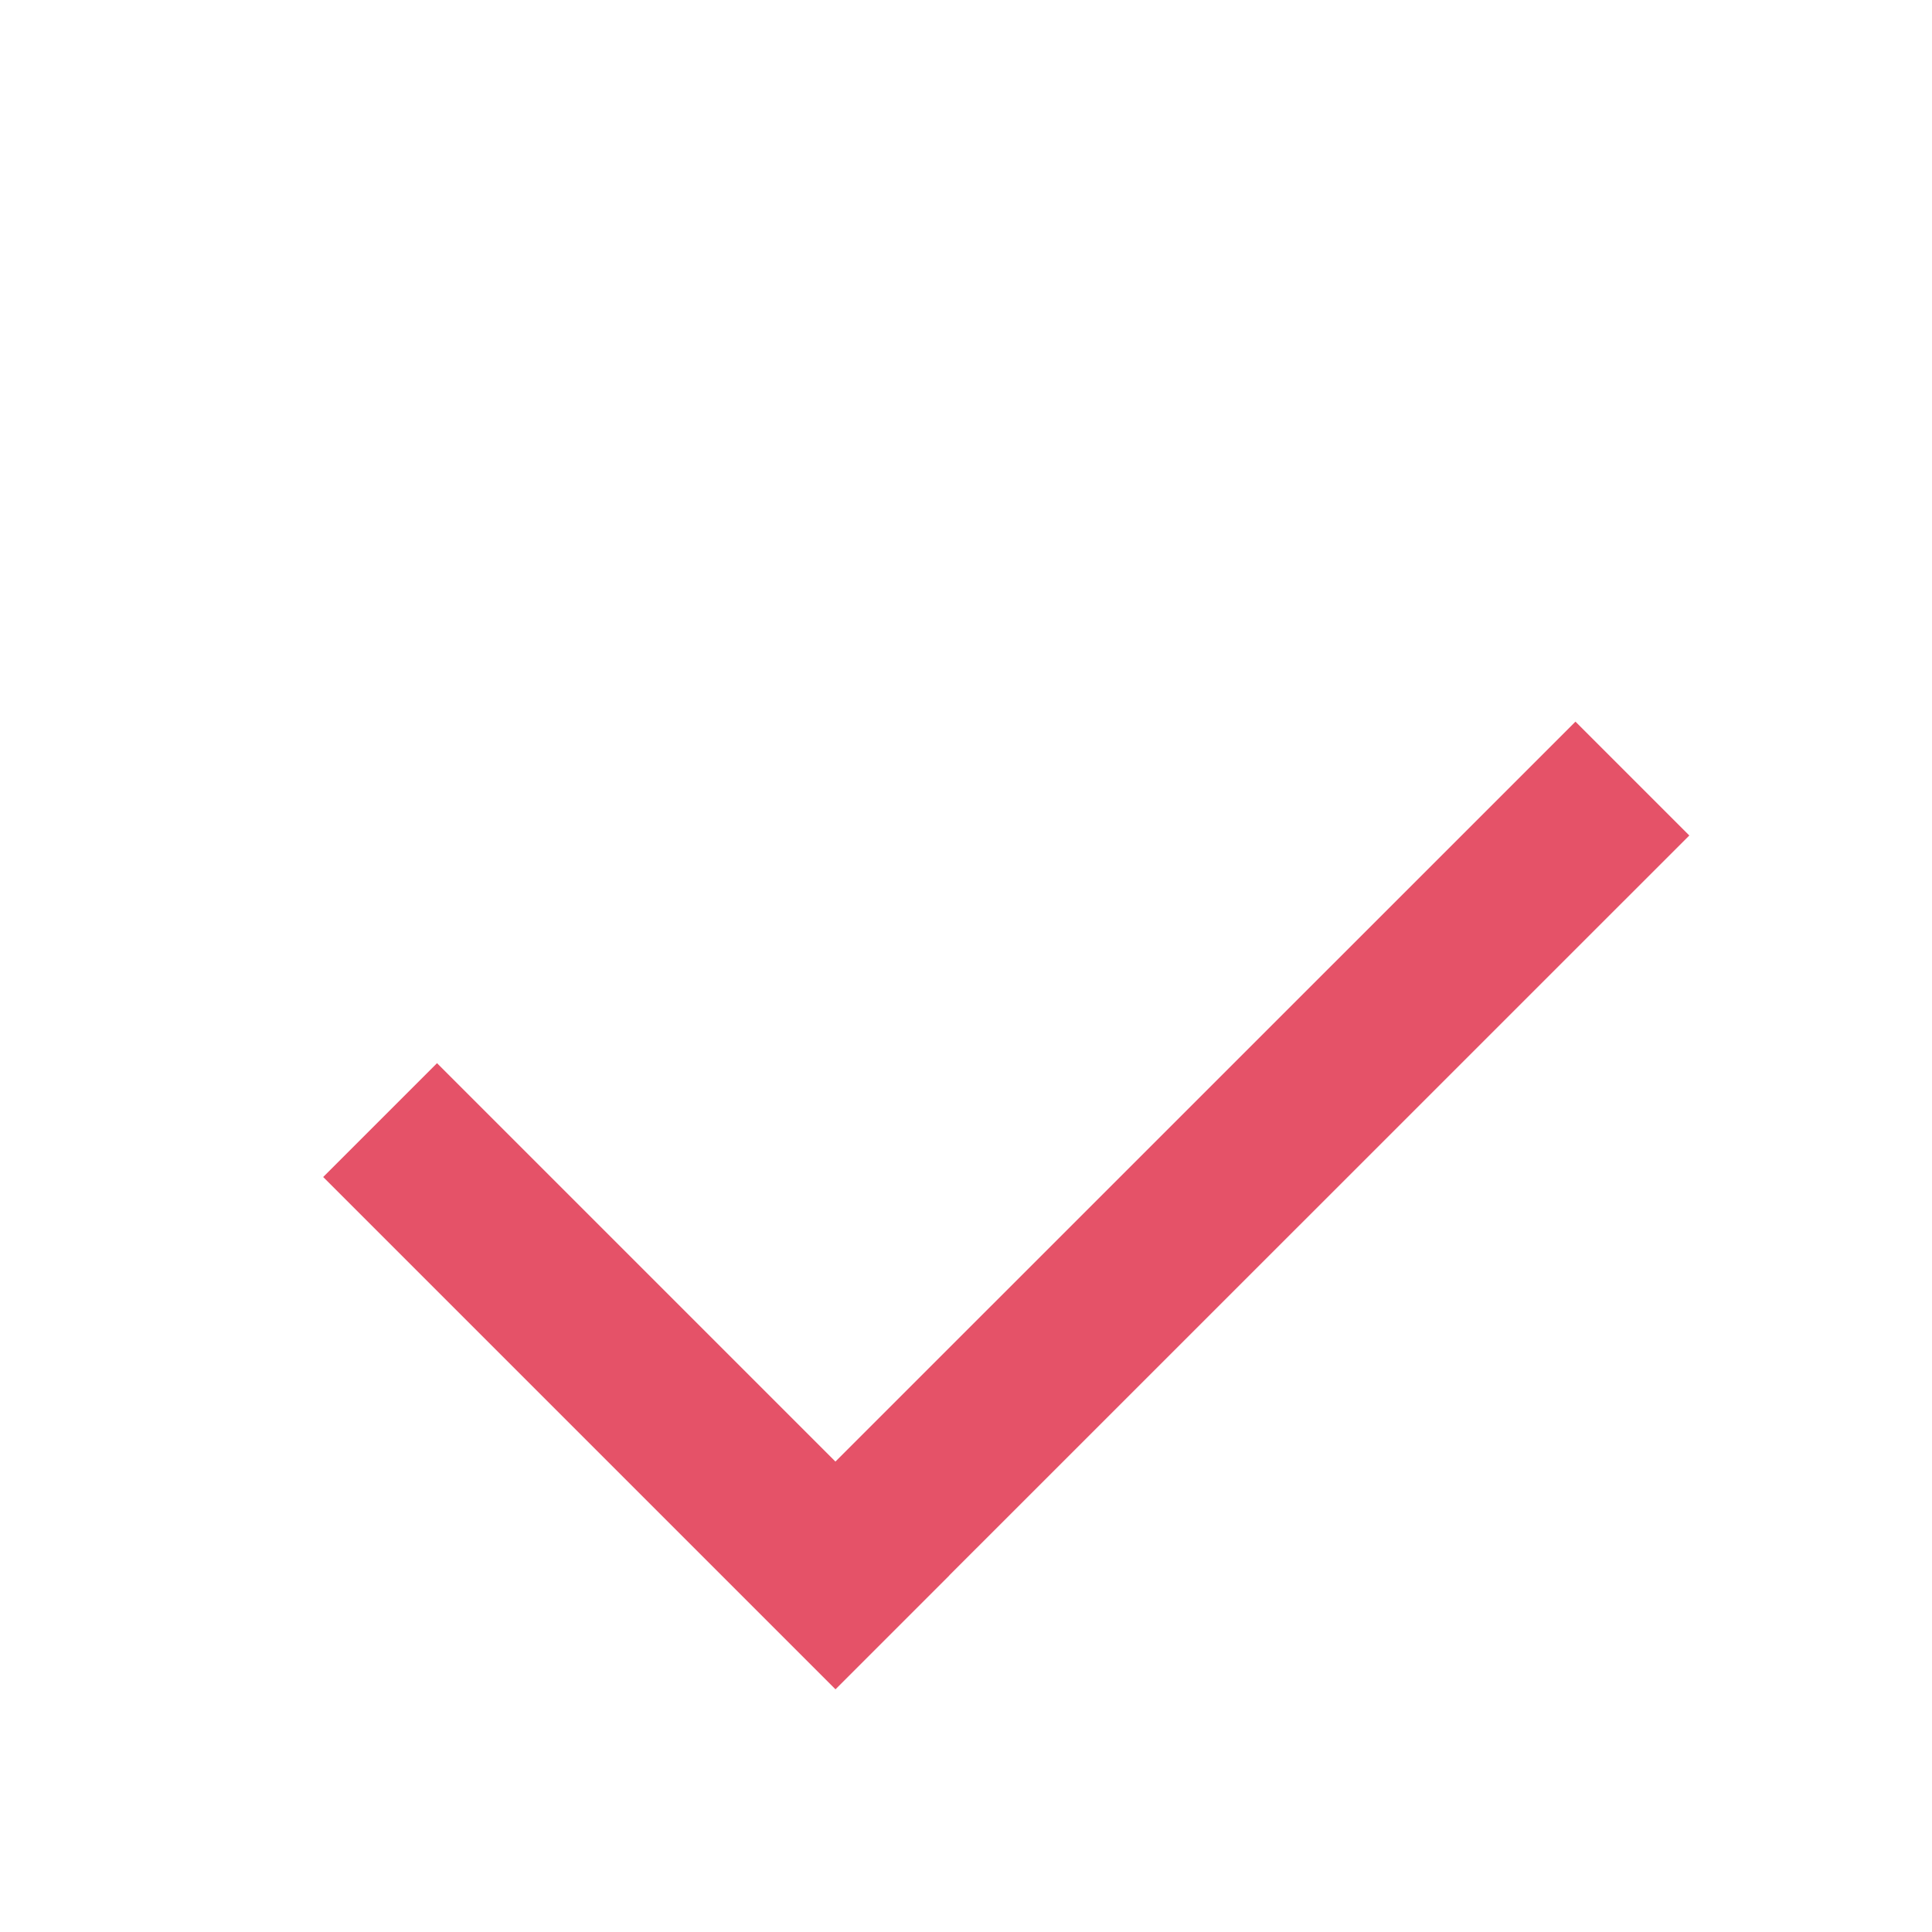 <?xml version="1.0" encoding="UTF-8"?>
<svg width="24px" height="24px" viewBox="0 0 24 24" version="1.1" xmlns="http://www.w3.org/2000/svg" xmlns:xlink="http://www.w3.org/1999/xlink">
    <title>-mockplus-</title>
    <defs>
        <filter x="-13.5%" y="-7.5%" width="127.0%" height="115.0%" filterUnits="objectBoundingBox" id="filter-1">
            <feOffset dx="0" dy="2" in="SourceAlpha" result="shadowOffsetOuter1"></feOffset>
            <feGaussianBlur stdDeviation="15" in="shadowOffsetOuter1" result="shadowBlurOuter1"></feGaussianBlur>
            <feColorMatrix values="0 0 0 0 0.909   0 0 0 0 0.85   0 0 0 0 0.859  0 0 0 0.505 0" type="matrix" in="shadowBlurOuter1" result="shadowMatrixOuter1"></feColorMatrix>
            <feMerge>
                <feMergeNode in="shadowMatrixOuter1"></feMergeNode>
                <feMergeNode in="SourceGraphic"></feMergeNode>
            </feMerge>
        </filter>
    </defs>
    <g id="页面-1" stroke="none" stroke-width="1" fill="none" fill-rule="evenodd">
        <g id="空投3-submit" transform="translate(-866, -722)" fill="#E55268">
            <g id="表格" filter="url(#filter-1)" transform="translate(816, 138)">
                <g id="身份验证" transform="translate(30, 569)">
                    <g id="-mockplus-" transform="translate(20, 15)">
                        <g id="形状结合-2" transform="translate(4, 2)">
                            <path d="M4,16 L4,14 L10.999,14 L11,1 L13,1 L12.999,14 L13,14 L13,16 L4,16 Z" id="形状结合" transform="translate(8.5, 8.5) rotate(-315) translate(-8.5, -8.5) "></path>
                        </g>
                    </g>
                </g>
            </g>
        </g>
    </g>
</svg>
